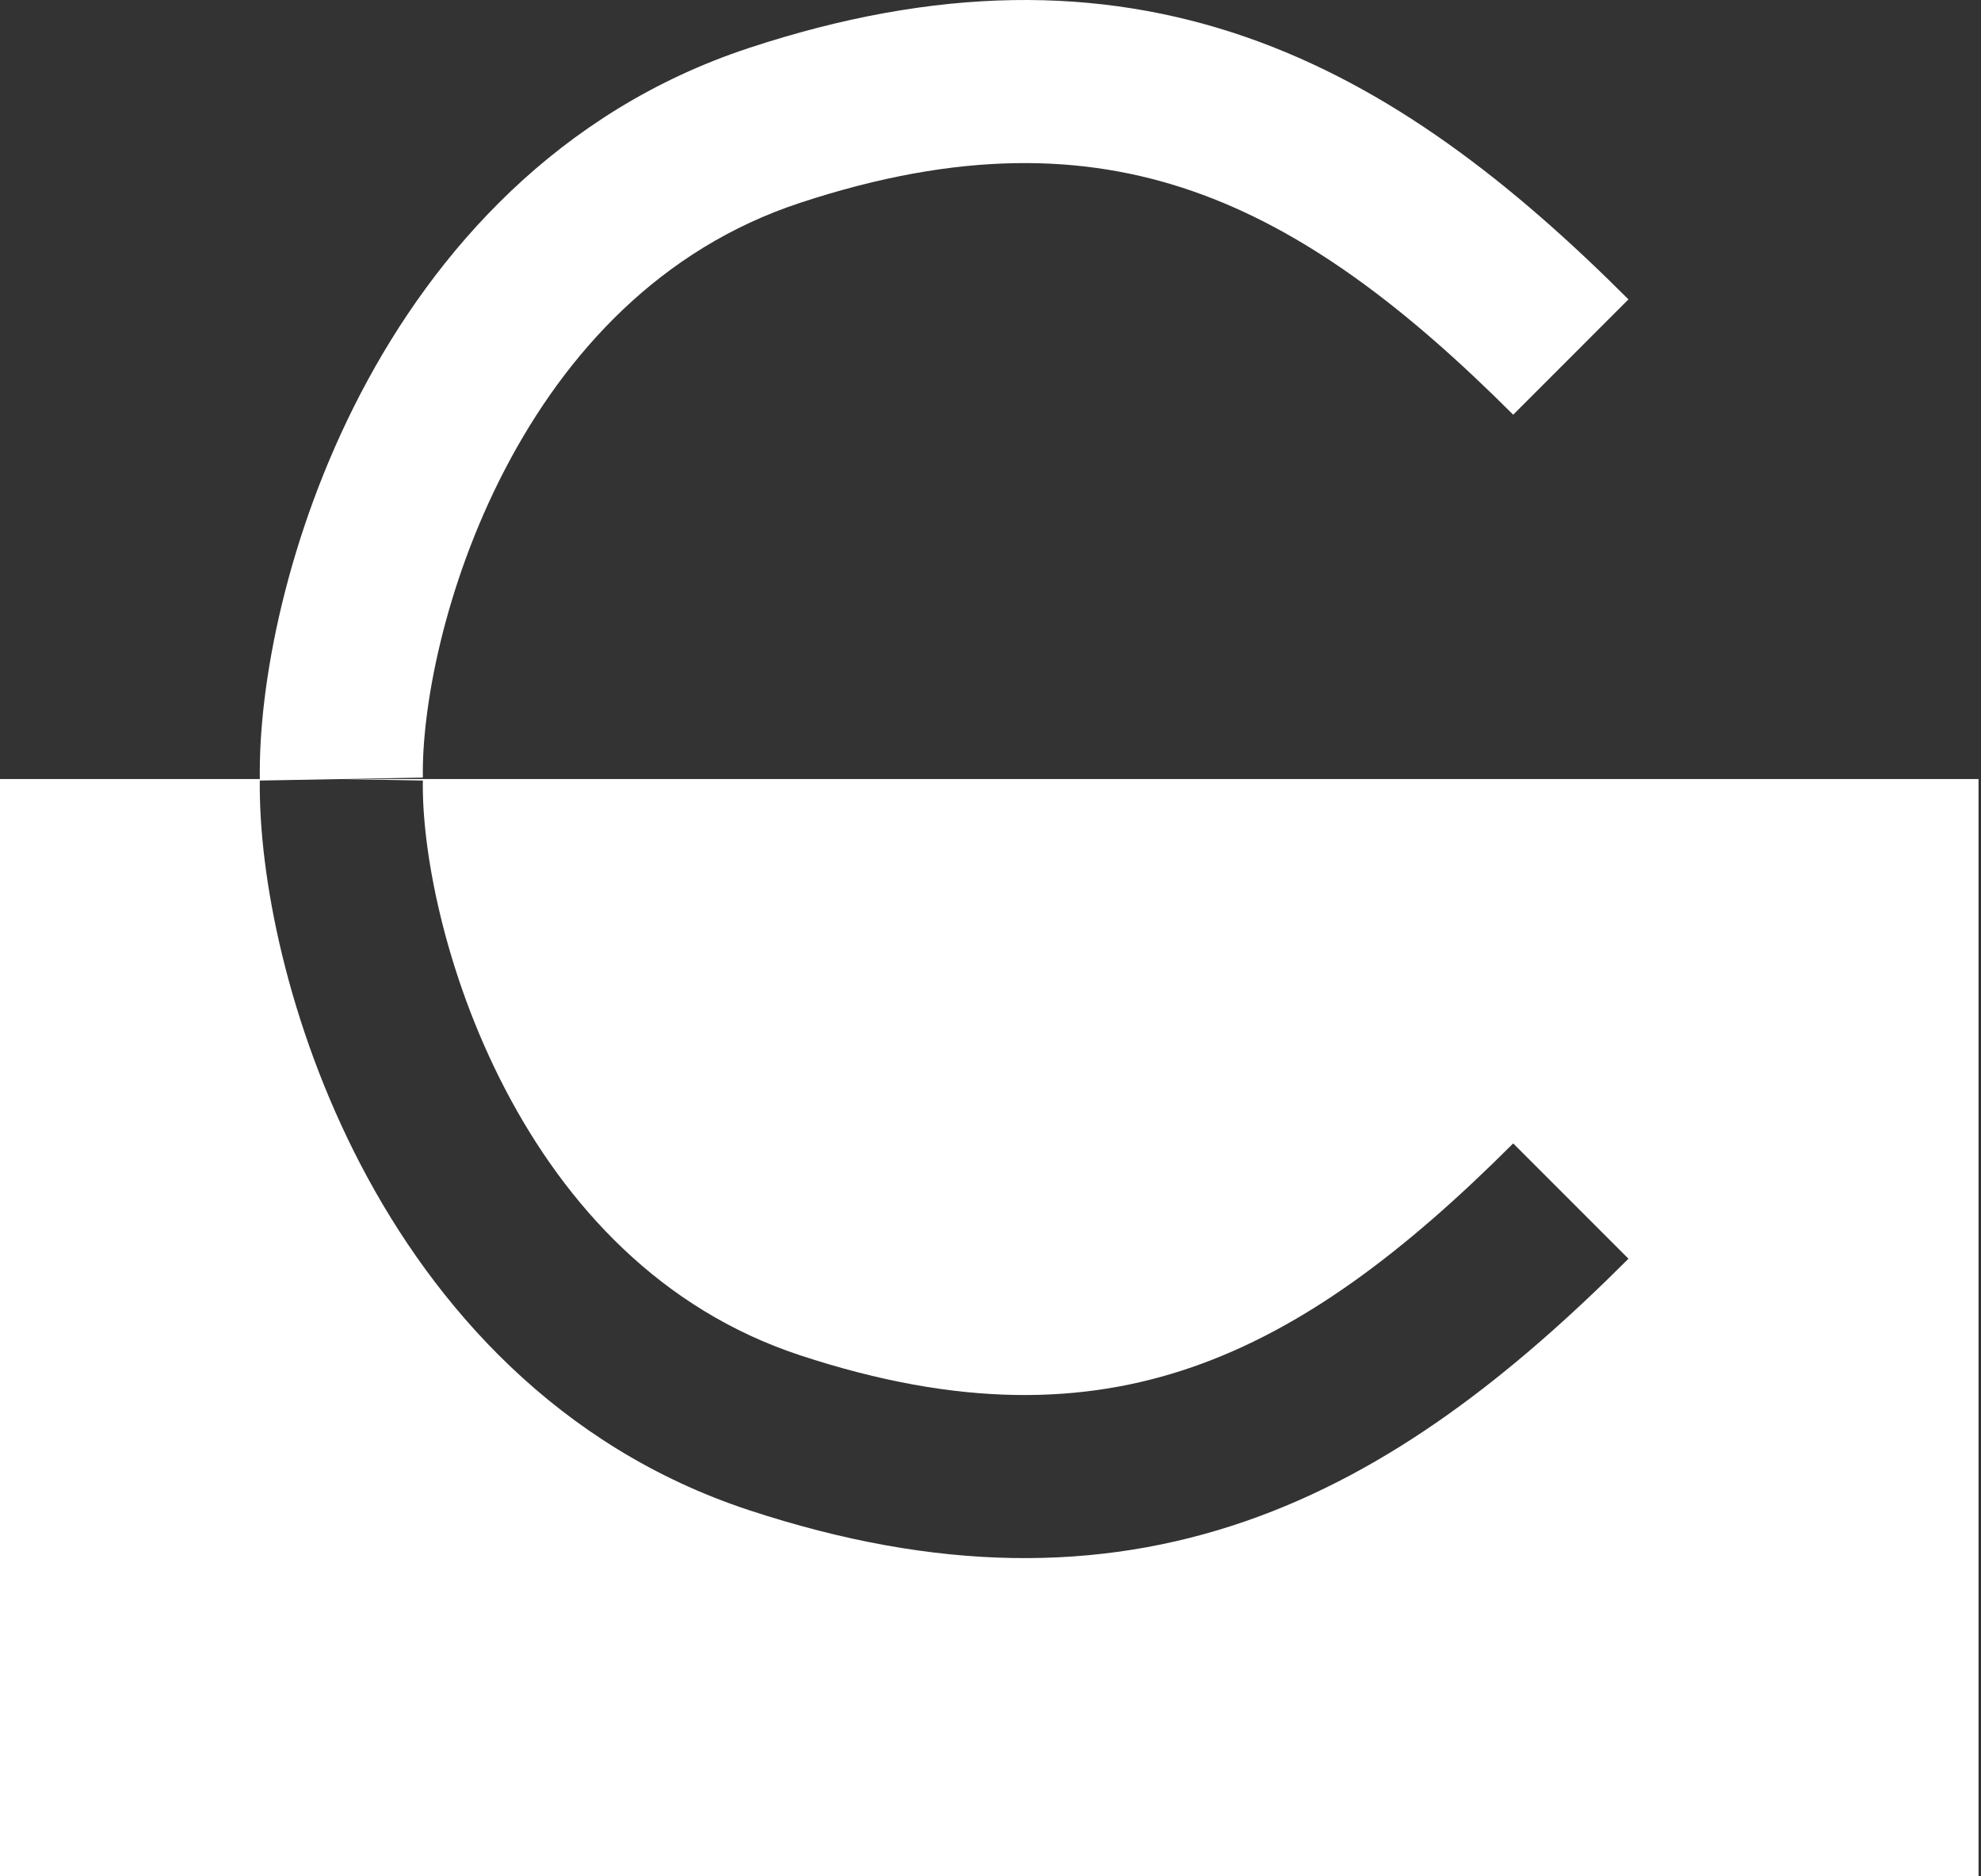 <svg width="264" height="250" viewBox="0 0 264 250" fill="none" xmlns="http://www.w3.org/2000/svg">
<rect x="0" y="0" width="264" height="250" fill="#333333" stroke="none"/>
<path fill-rule="evenodd" clip-rule="evenodd" d="M158.887 25.452C144.477 20.462 127.894 20.013 106.6 27.033C88.046 33.149 75.416 46.962 67.322 62.485C59.141 78.173 56.188 94.53 56.354 103.602L34.63 104C34.393 91.105 38.286 71.174 48.055 52.438C57.911 33.537 74.336 14.79 99.797 6.397C124.893 -1.876 146.417 -1.86 165.997 4.92C185.26 11.591 201.583 24.455 217.02 39.891L201.656 55.255C187.165 40.764 173.614 30.552 158.887 25.452ZM158.887 182.149C144.477 187.139 127.894 187.588 106.6 180.568C88.046 174.452 75.416 160.639 67.322 145.116C59.141 129.428 56.188 113.071 56.354 104L45.557 103.801H263.669V250H0V103.801H34.626C34.433 116.702 38.336 136.524 48.055 155.163C57.911 174.064 74.336 192.811 99.797 201.204C124.893 209.477 146.417 209.461 165.997 202.681C185.26 196.01 201.583 183.146 217.02 167.71L201.656 152.346C187.165 166.837 173.614 177.049 158.887 182.149Z" fill="white"/>
</svg>
